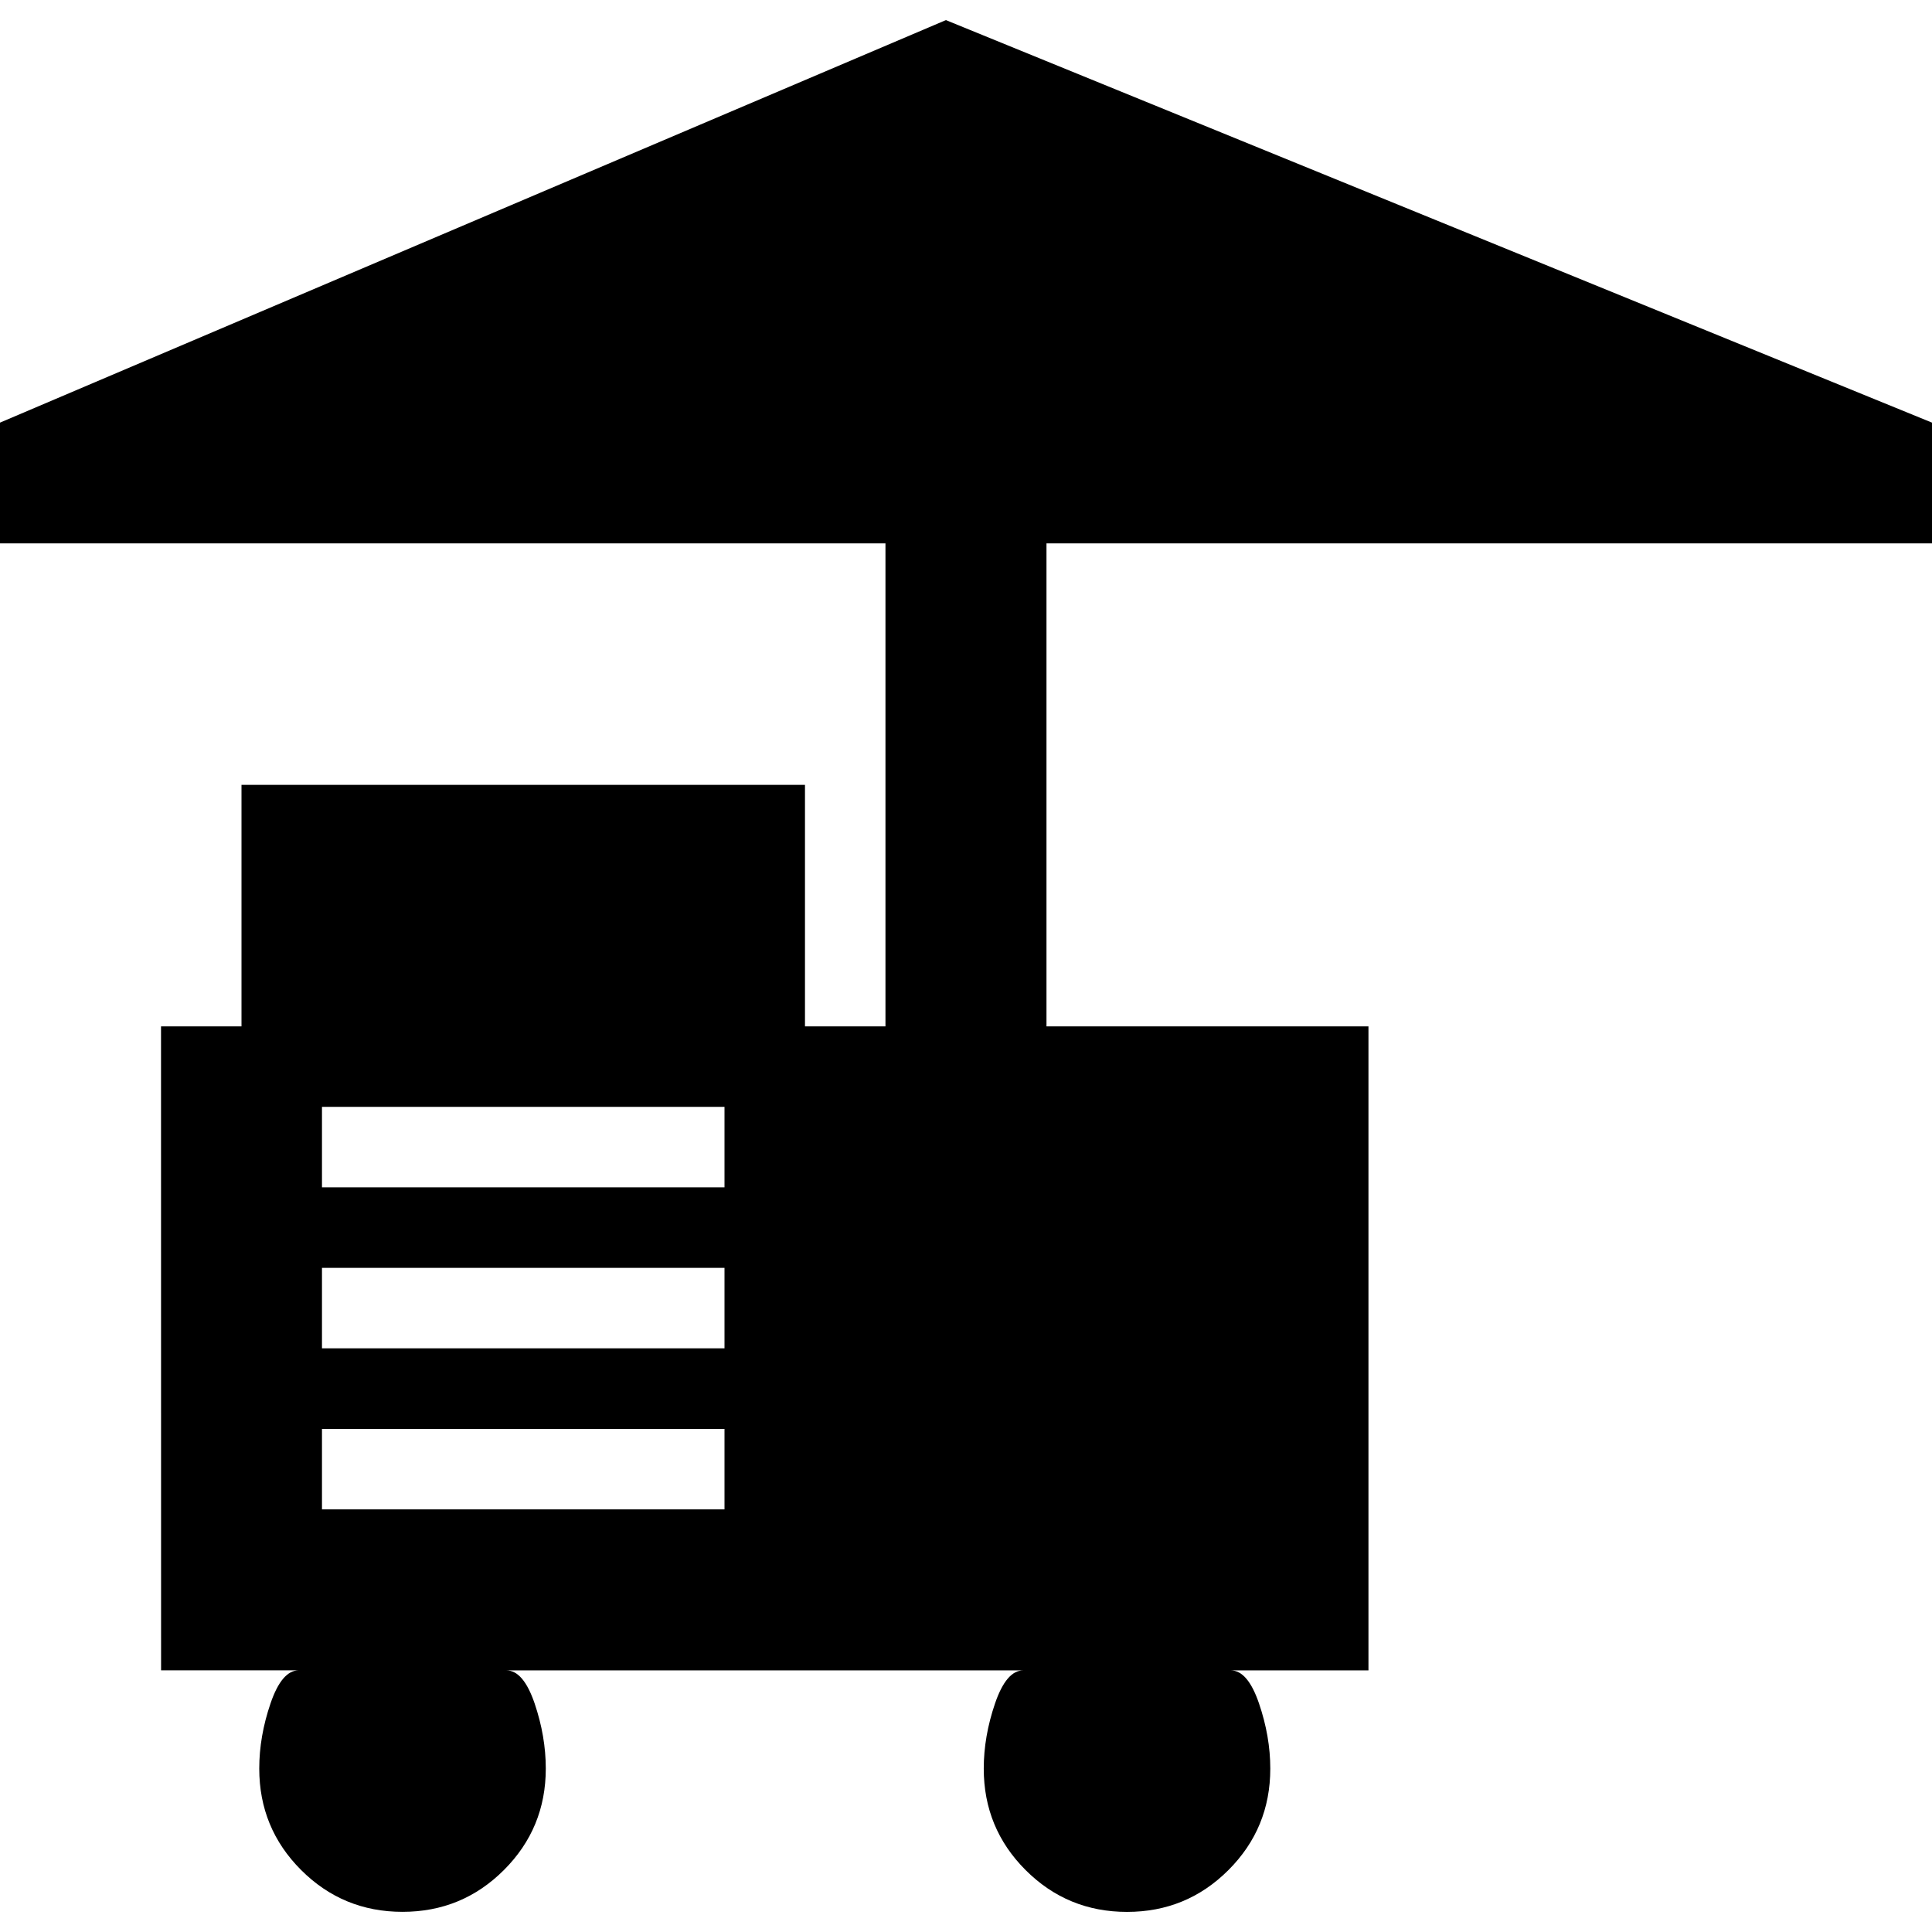 <?xml version="1.0" encoding="UTF-8" standalone="no"?>
<svg
   xmlns:dc="http://purl.org/dc/elements/1.1/"
   xmlns:cc="http://creativecommons.org/ns#"
   xmlns:rdf="http://www.w3.org/1999/02/22-rdf-syntax-ns#"
   xmlns:svg="http://www.w3.org/2000/svg"
   xmlns="http://www.w3.org/2000/svg"
   xmlns:sodipodi="http://sodipodi.sourceforge.net/DTD/sodipodi-0.dtd"
   xmlns:inkscape="http://www.inkscape.org/namespaces/inkscape"
   version="1.1"
   width="32px"
   height="32px"
   id="svg2"
   inkscape:version="0.91 r13725"
   sodipodi:docname="kiosk_food.svg">
  <defs
     id="defs10" />
  <sodipodi:namedview
     pagecolor="#ffffff"
     bordercolor="#666666"
     borderopacity="1"
     objecttolerance="10"
     gridtolerance="10"
     guidetolerance="10"
     inkscape:pageopacity="0"
     inkscape:pageshadow="2"
     inkscape:window-width="1920"
     inkscape:window-height="1028"
     id="namedview8"
     showgrid="false"
     inkscape:zoom="7.375"
     inkscape:cx="-23.322034"
     inkscape:cy="16"
     inkscape:window-x="-8"
     inkscape:window-y="-8"
     inkscape:window-maximized="1"
     inkscape:current-layer="svg2" />
  <g
     id="g4"
     transform="matrix(0.013,0,0,-0.013,-1.333,33.417)" />
  <path
     d="M 0,9 0,7 15.667,0.333 32,7 32,9 17.333,9 l 0,8 5.333,0 0,10.667 -2.28,0 q 0.28,0 0.467,0.547 0.187,0.547 0.187,1.08 0,0.987 -0.693,1.68 -0.693,0.693 -1.68,0.693 -0.987,0 -1.68,-0.693 -0.693,-0.693 -0.693,-1.68 0,-0.533 0.187,-1.08 0.187,-0.547 0.467,-0.547 l -8.56,0 q 0.28,0 0.467,0.547 Q 9.04,28.76 9.04,29.293 q 0,0.987 -0.693,1.68 -0.693,0.693 -1.68,0.693 -0.987,0 -1.68,-0.693 -0.693,-0.693 -0.693,-1.68 0,-0.533 0.187,-1.08 0.187,-0.547 0.467,-0.547 l -2.28,0 L 2.667,17 4,17 l 0,-4 9.333,0 0,4 1.333,0 0,-8 L 0,9 Z M 5.333,25 12,25 l 0,-1.333 -6.667,0 0,1.333 z m 0,-2.667 6.667,0 L 12,21 l -6.667,0 0,1.333 z m 0,-2.667 6.667,0 0,-1.333 -6.667,0 0,1.333 z"
     id="path6"
     inkscape:connector-curvature="0" />
</svg>
